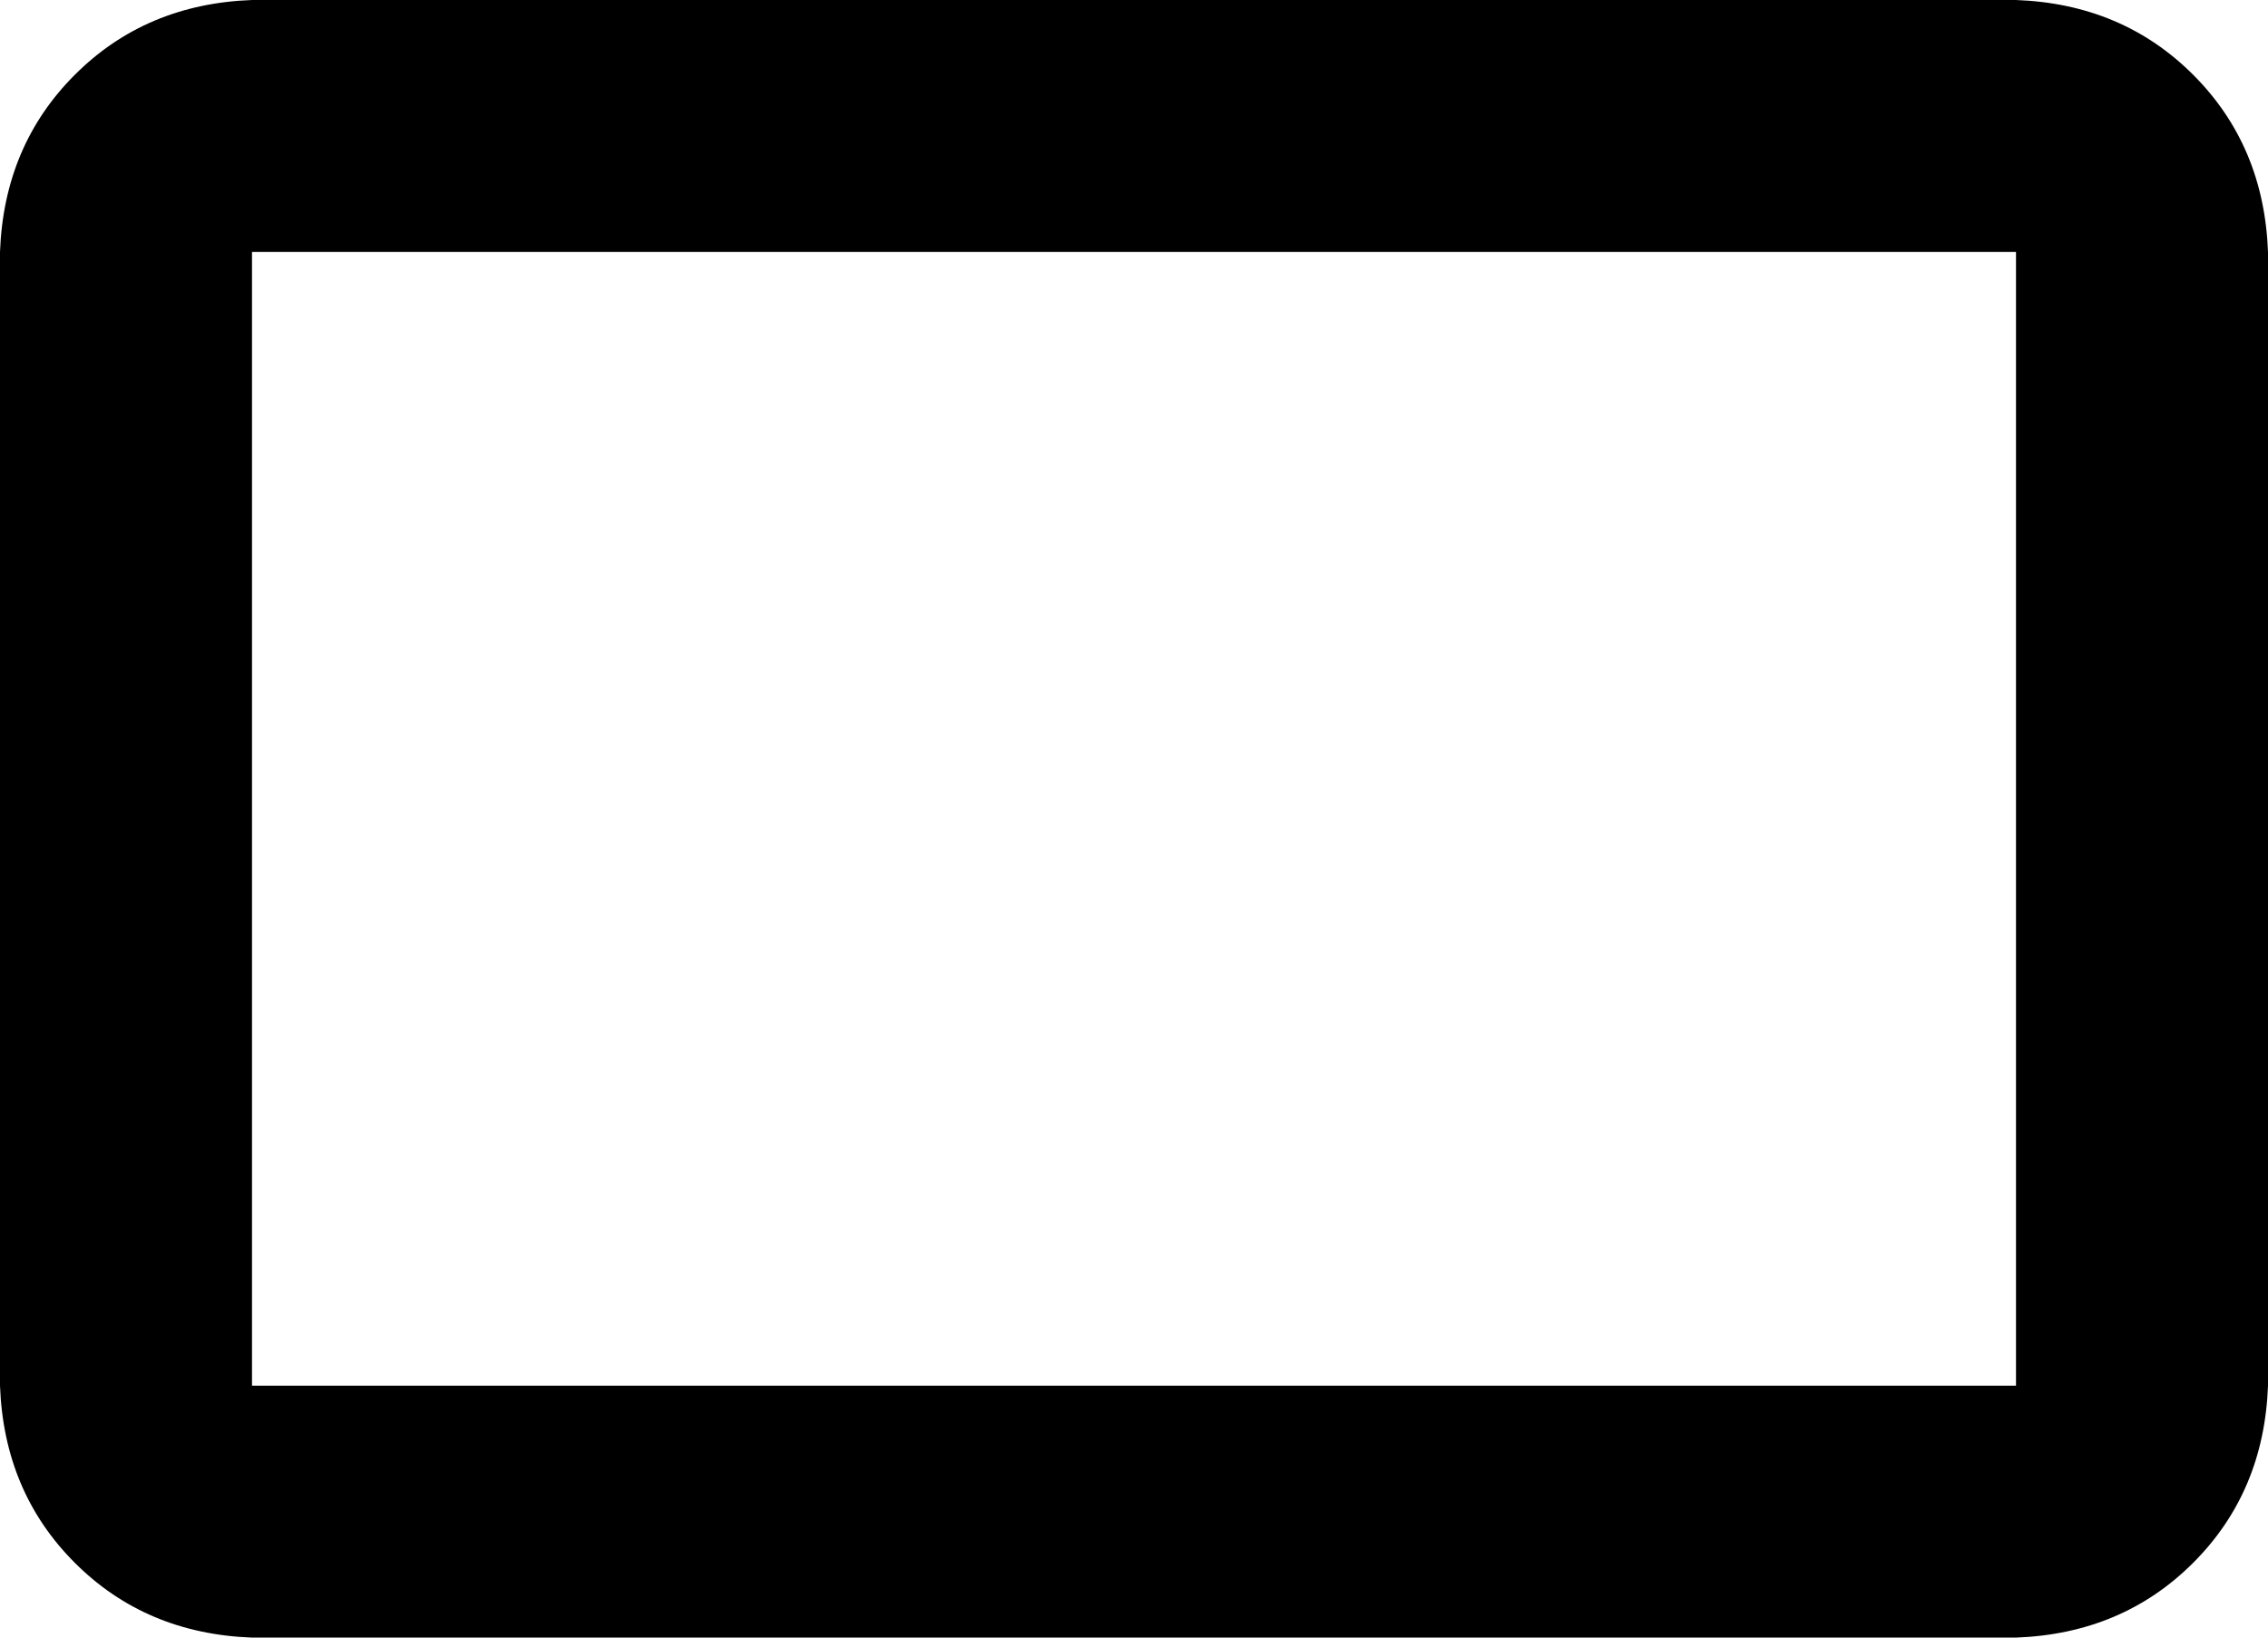 <svg xmlns="http://www.w3.org/2000/svg" viewBox="0 0 576 416">
    <path d="M 64 0 Q 37 1 19 19 L 19 19 Q 1 37 0 64 L 0 352 Q 1 379 19 397 Q 37 415 64 416 L 512 416 Q 539 415 557 397 Q 575 379 576 352 L 576 64 Q 575 37 557 19 Q 539 1 512 0 L 64 0 L 64 0 Z M 512 64 L 512 352 L 64 352 L 64 64 L 512 64 L 512 64 Z"/>
</svg>
